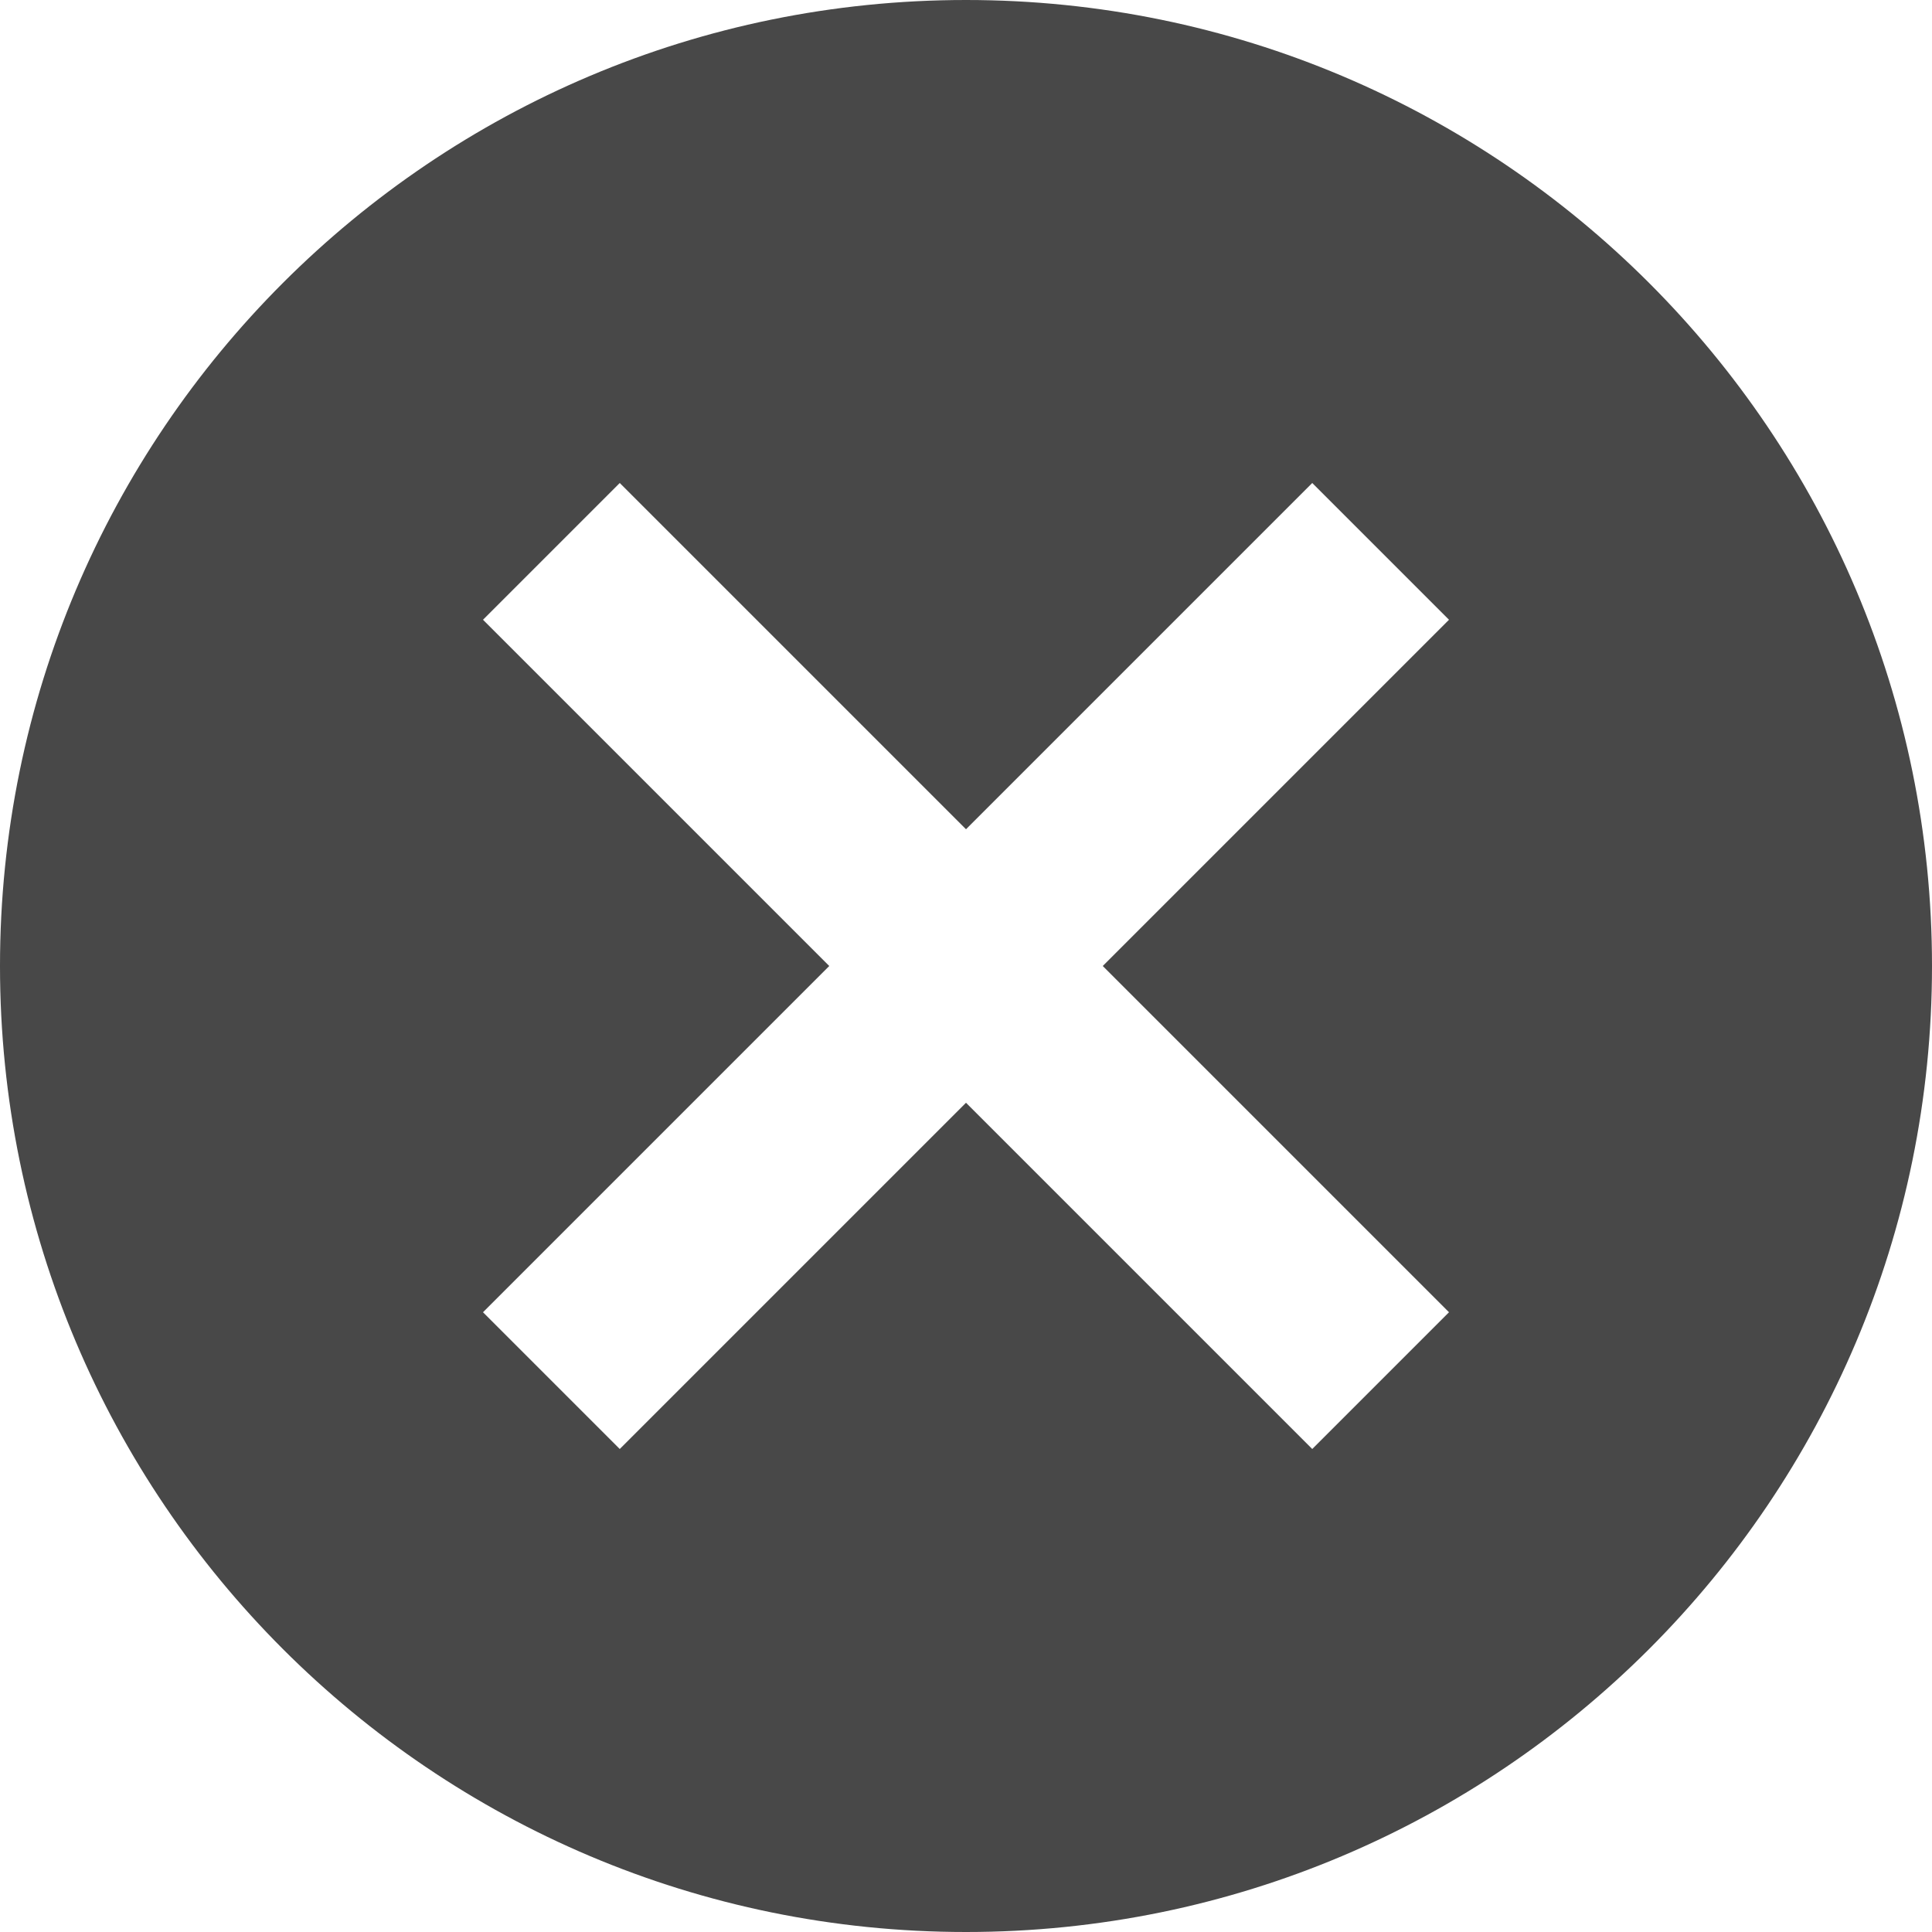 <svg viewBox="0 0 32 32" xmlns="http://www.w3.org/2000/svg" role="presentation" alt="" data-testid="CloseCircleIcon" size="24" color="rgb(72, 72, 72)"><path d="M16 0c8.837 0 16 7.163 16 16s-7.163 16-16 16S0 24.837 0 16 7.163 0 16 0zm5.735 8L16 13.735 10.265 8 8 10.265 13.735 16 8 21.735 10.265 24 16 18.265 21.735 24 24 21.735 18.265 16 24 10.265 21.735 8z" fill="currentColor" fill-rule="evenodd"></path></svg>